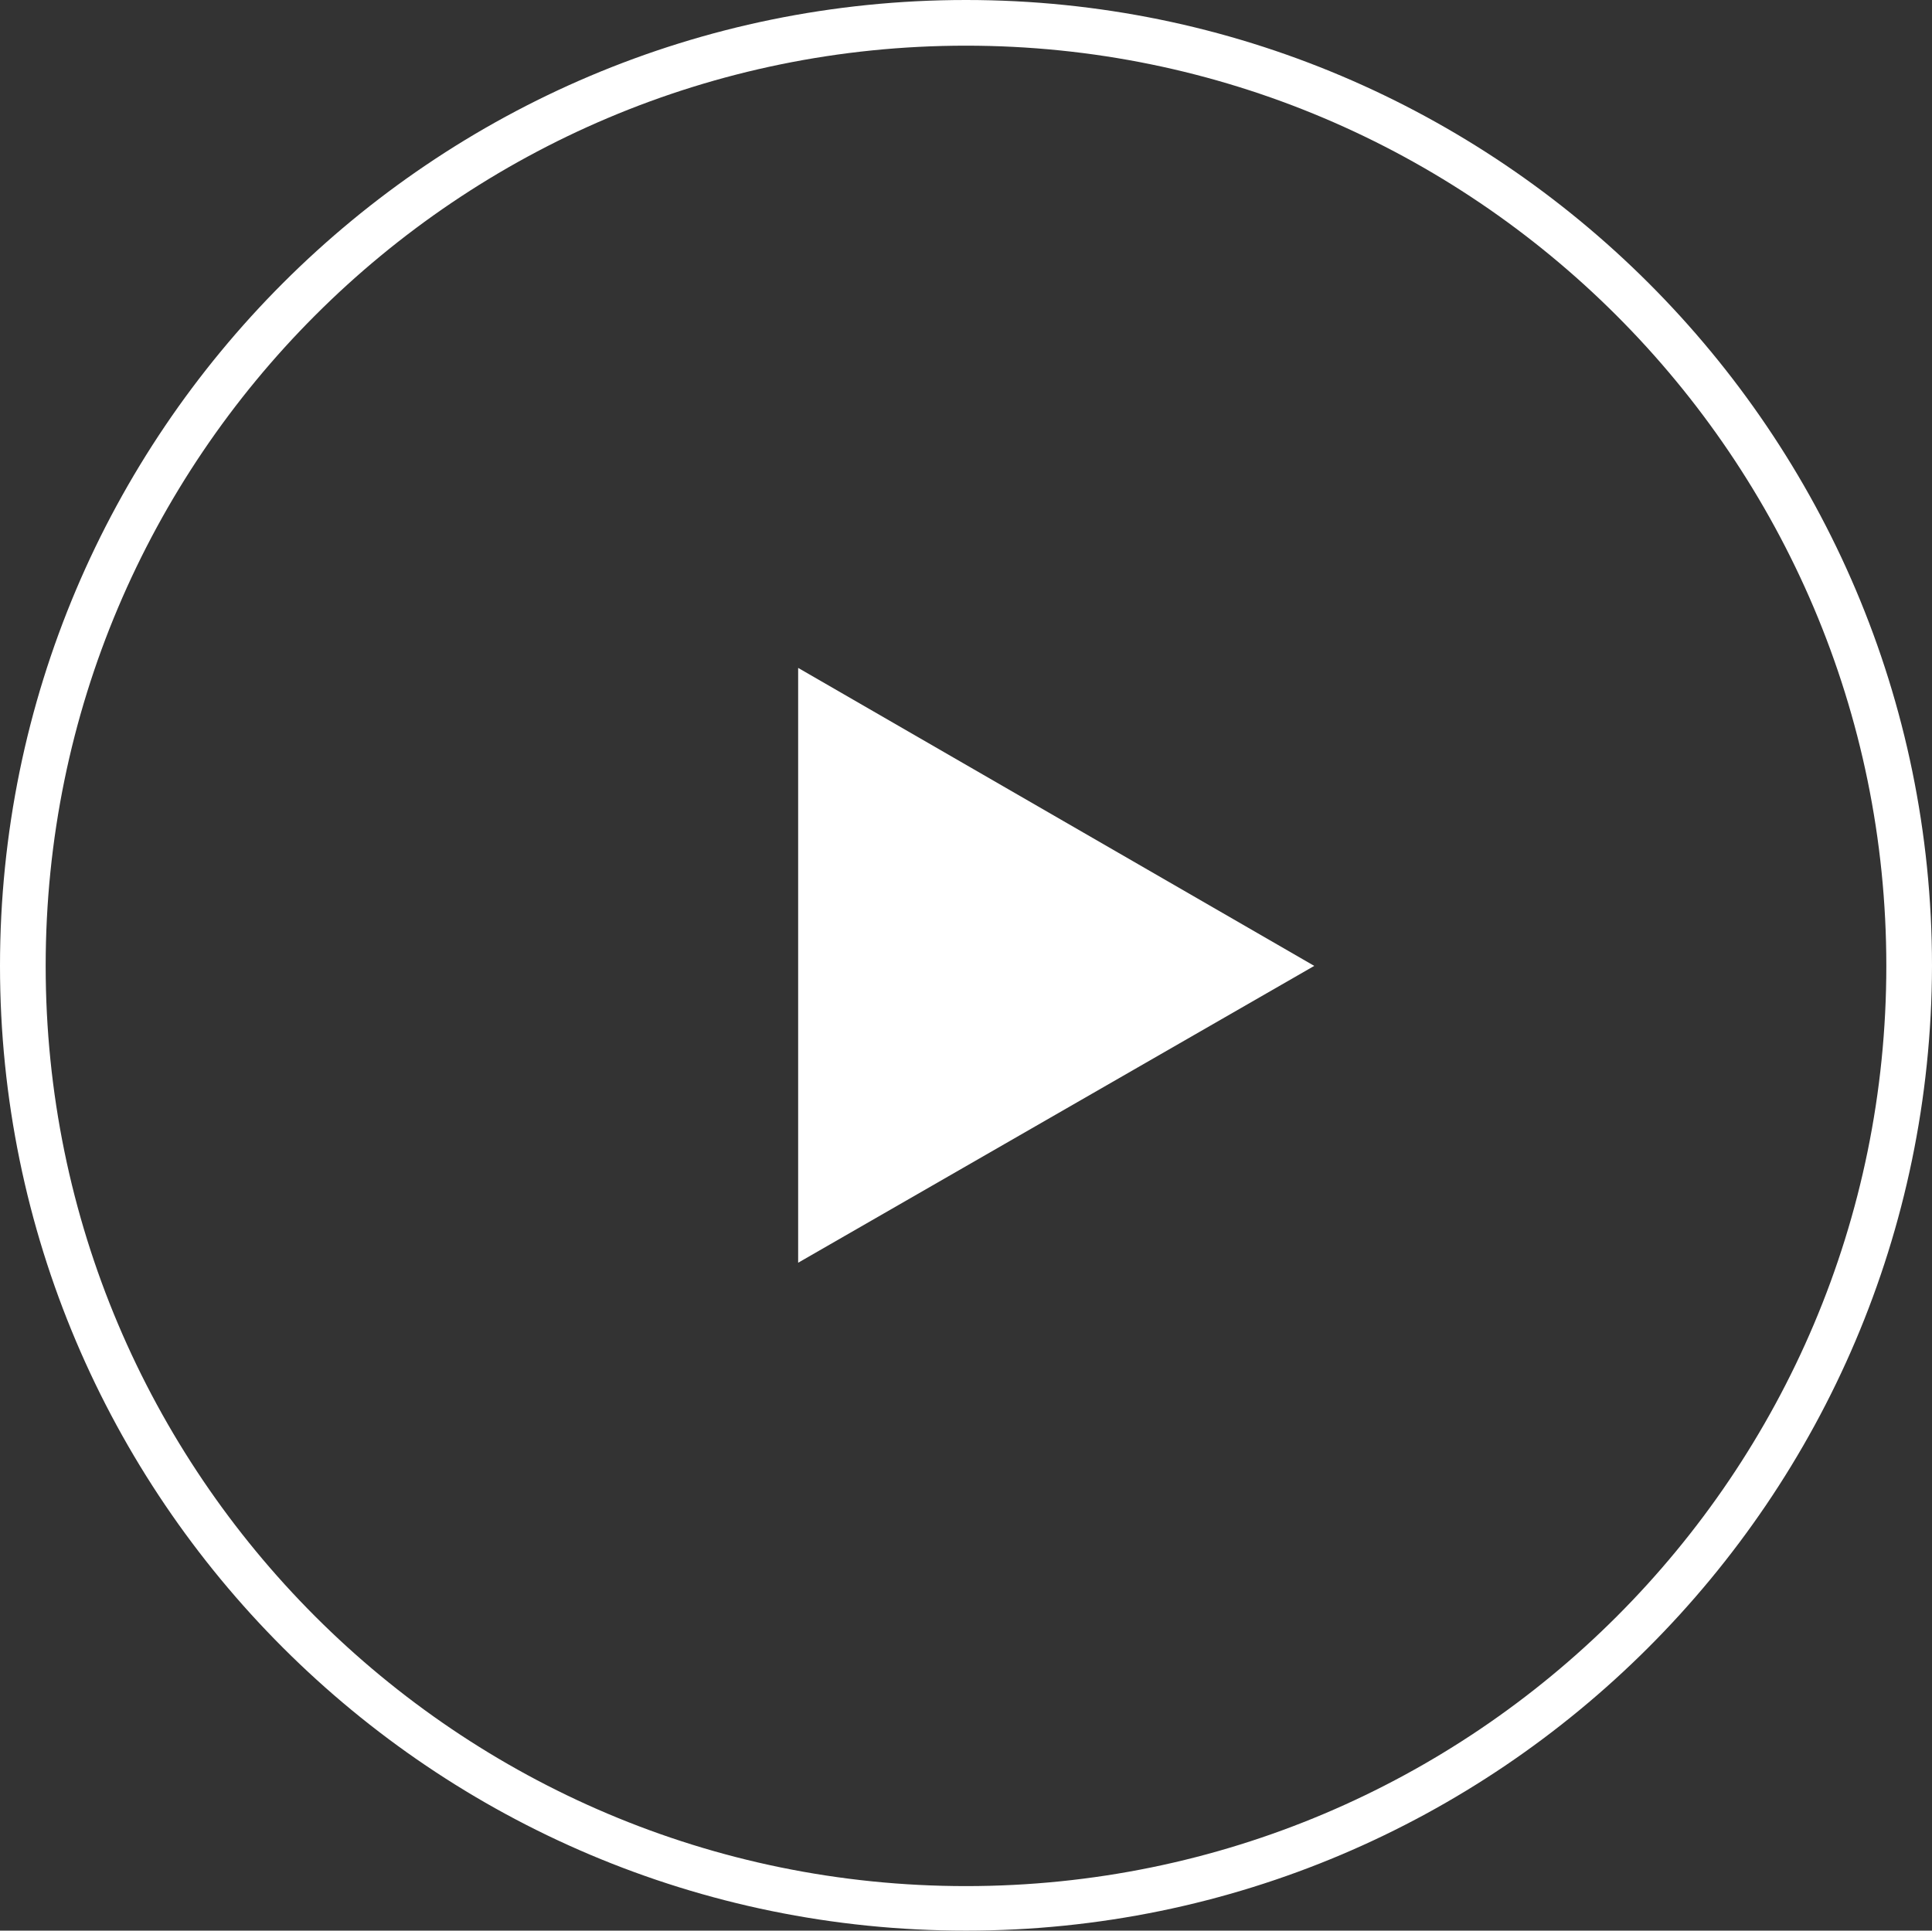 <svg xmlns="http://www.w3.org/2000/svg" width="169.2" height="169.1" viewBox="0 0 169.2 169.1"><rect x="0" y="0" width="169.2" height="169.1" fill="#333333" stroke="none"/><style>.st0{fill:#fff}</style><path class="st0" d="M84.6 169.1C37.9 169.1 0 131.2 0 84.6 0 37.9 37.9 0 84.6 0c46.6 0 84.6 37.9 84.6 84.6-.1 46.6-38 84.5-84.6 84.5zM84.6 4C40.1 4 4 40.1 4 84.6s36.1 80.6 80.6 80.6 80.6-36.1 80.6-80.6S129 4 84.6 4z"/><path class="st0" d="M69.9 110.6V58.5l45.2 26.1-45.2 26z"/></svg>